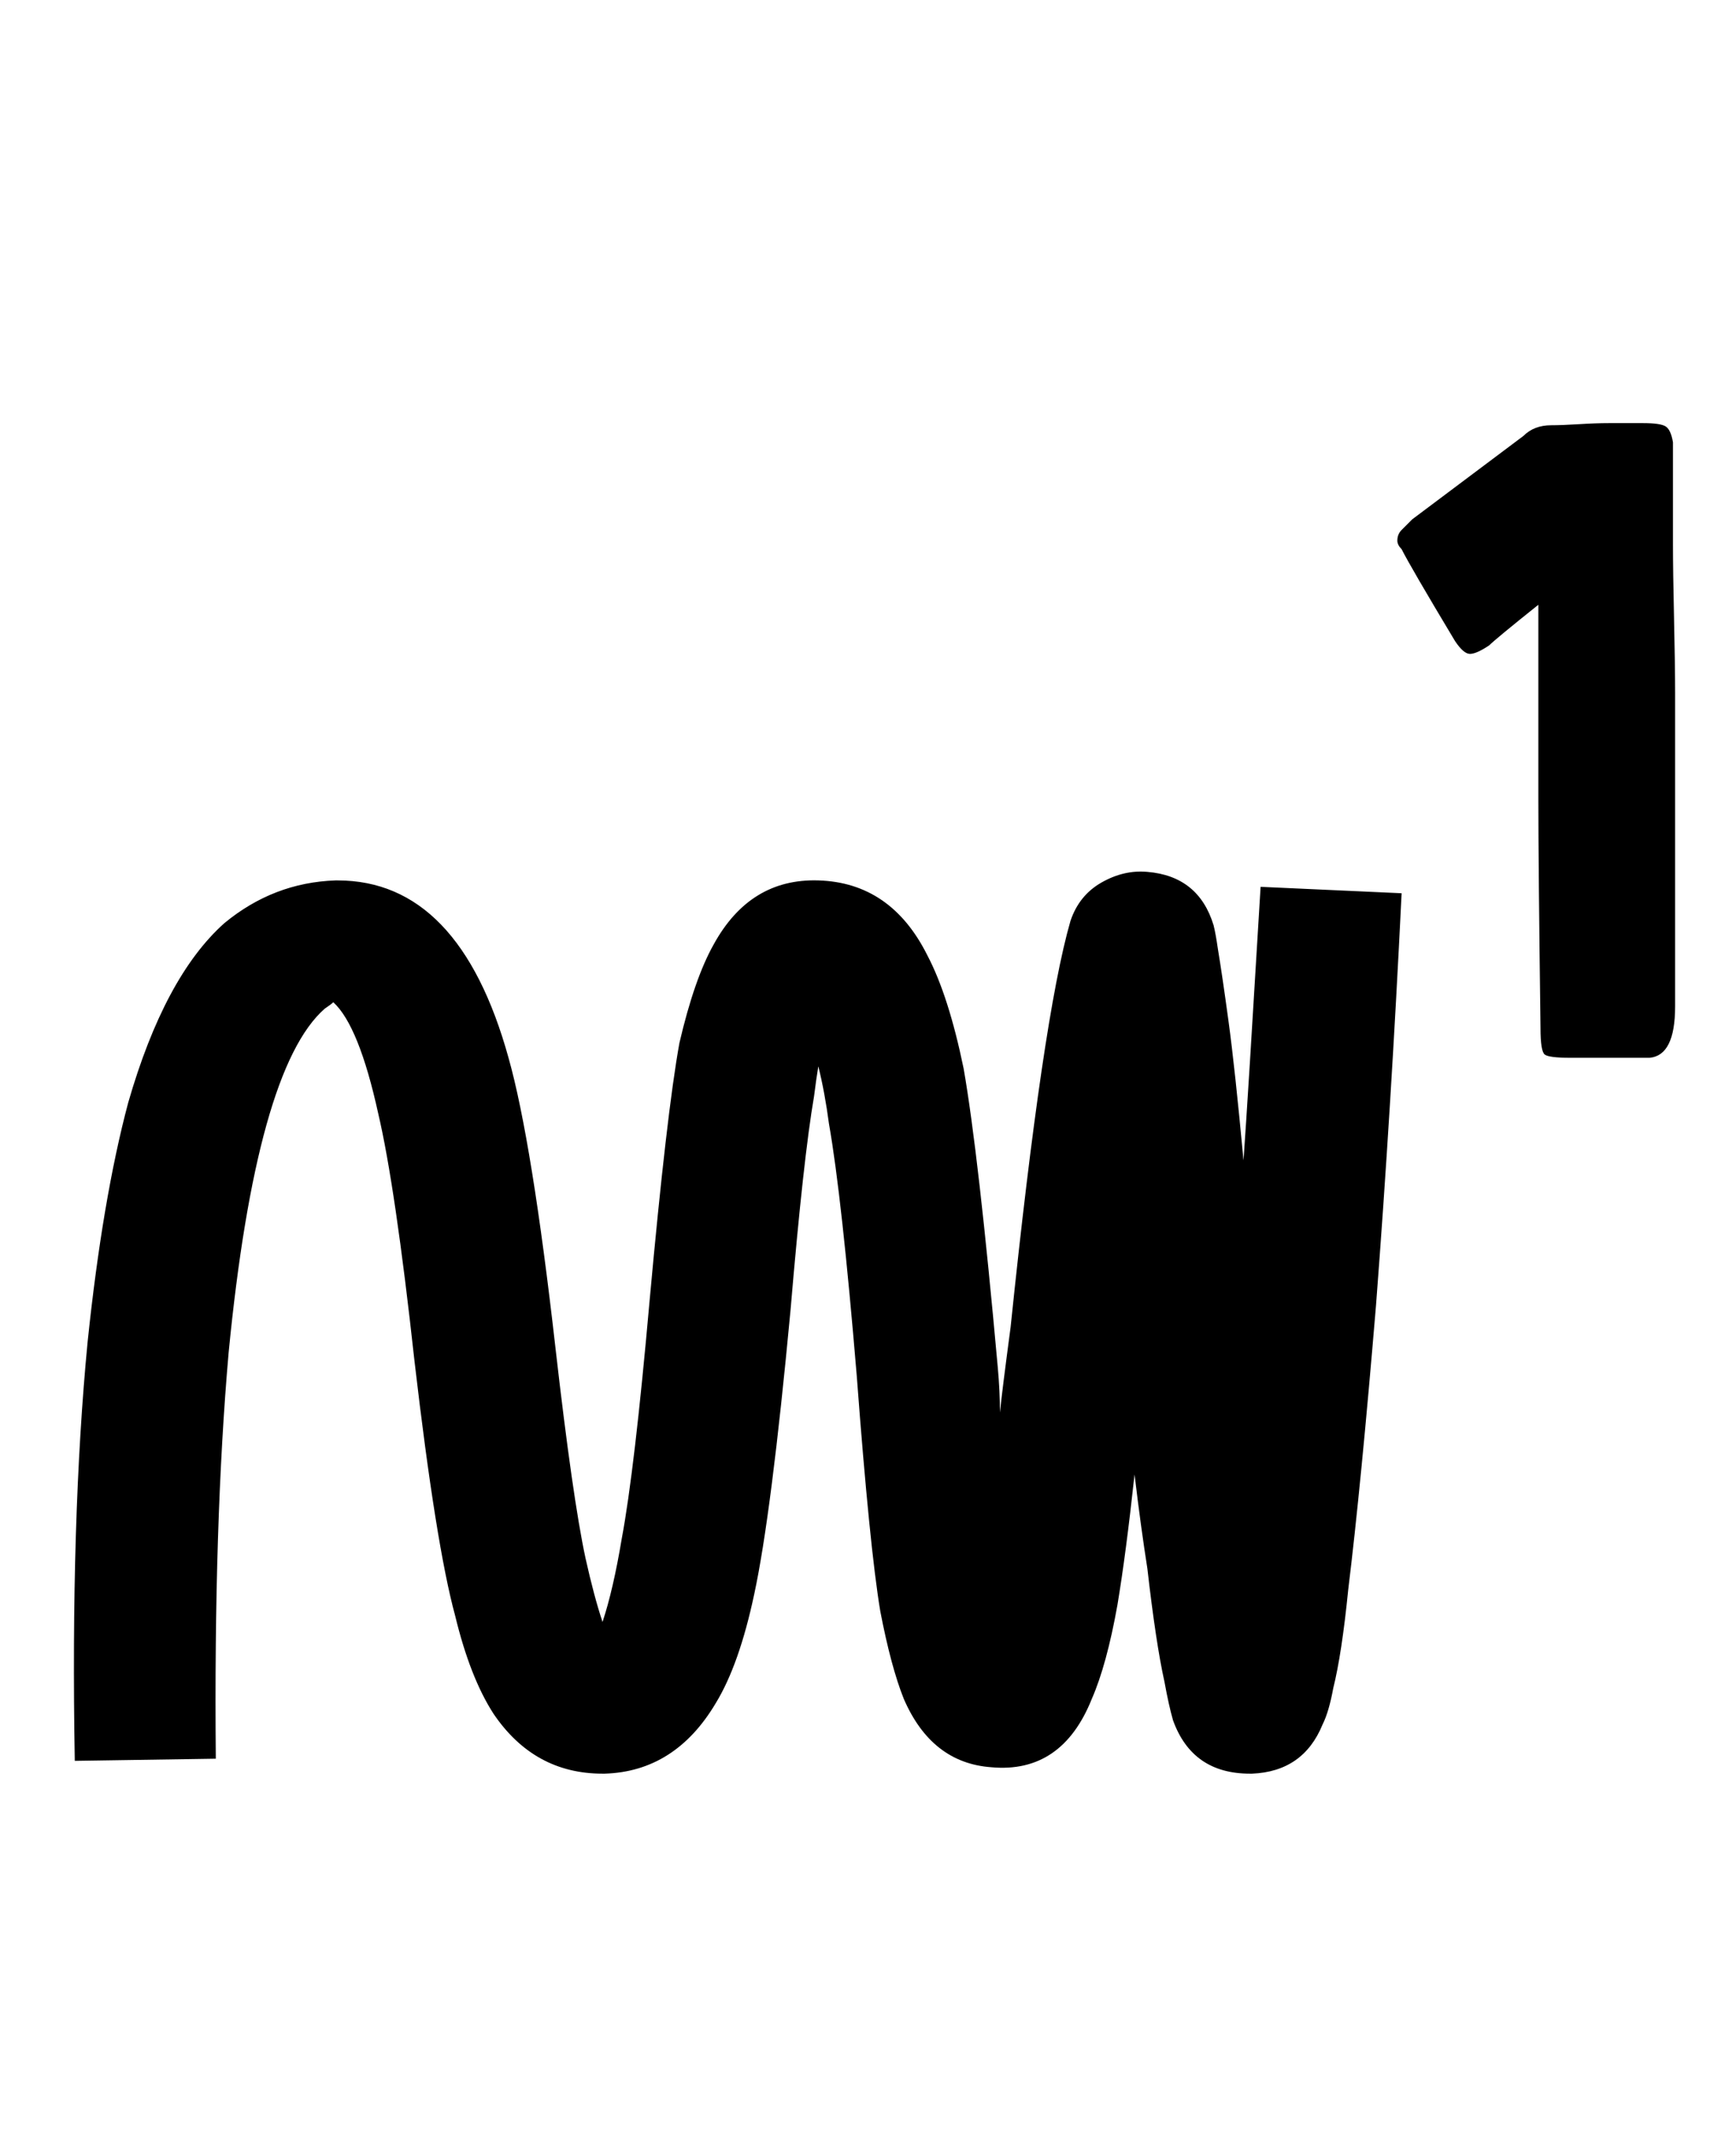 <svg xmlns="http://www.w3.org/2000/svg" width="26" height="32"><path d="M23.072 15.392q0 .352.064.4t.384.048h1.184q.384-.032.384-.768v-4.704q0-.384-.016-1.104t-.016-1.104V6.624q-.032-.192-.112-.24t-.336-.048h-.512q-.192 0-.448.016t-.416.016q-.256 0-.416.16l-1.664 1.248-.16.16q-.064.064-.064.16 0 .064.064.128.128.256.8 1.376.128.192.224.192t.288-.128q.096-.096.736-.608v2.912q0 .96.032 3.424zM18.72 26.56h.032q.768-.032 1.056-.736.096-.192.16-.544.128-.512.224-1.472.192-1.568.416-4.256.224-2.912.384-6.176l-2.112-.096q-.192 3.2-.256 4.096-.128-1.376-.224-2.08t-.16-1.088q-.032-.224-.064-.352-.224-.736-.992-.8-.352-.032-.688.16t-.464.576q-.416 1.44-.896 6.08-.128.96-.16 1.28 0-.32-.032-.672-.288-3.2-.512-4.48-.224-1.088-.544-1.696-.544-1.088-1.632-1.12-1.024-.032-1.568.96-.288.512-.512 1.472-.192 1.056-.448 3.872-.224 2.528-.416 3.552-.128.768-.288 1.248-.128-.384-.256-.96-.192-.896-.448-3.136-.352-3.104-.704-4.352-.736-2.656-2.56-2.656h-.032q-.928.032-1.664.64-.896.8-1.44 2.688-.384 1.44-.608 3.584-.256 2.656-.192 6.272l2.112-.032q-.032-3.52.192-6.08.416-4.256 1.44-5.152.096-.064.128-.096.384.352.672 1.664.256 1.088.544 3.712.32 2.752.608 3.808.224.928.576 1.472.608.896 1.632.896h.032q1.056-.032 1.664-1.056.352-.576.576-1.632.256-1.184.544-4.256.192-2.272.352-3.2.032-.256.064-.448.096.384.16.864.192 1.088.416 3.776.192 2.56.352 3.52.16.832.352 1.312.416.96 1.312 1.024 1.056.096 1.504-1.024.224-.512.384-1.408.128-.768.256-1.952.096.8.192 1.408.128 1.12.256 1.696.064.352.128.576.288.8 1.152.8z"/></svg>
